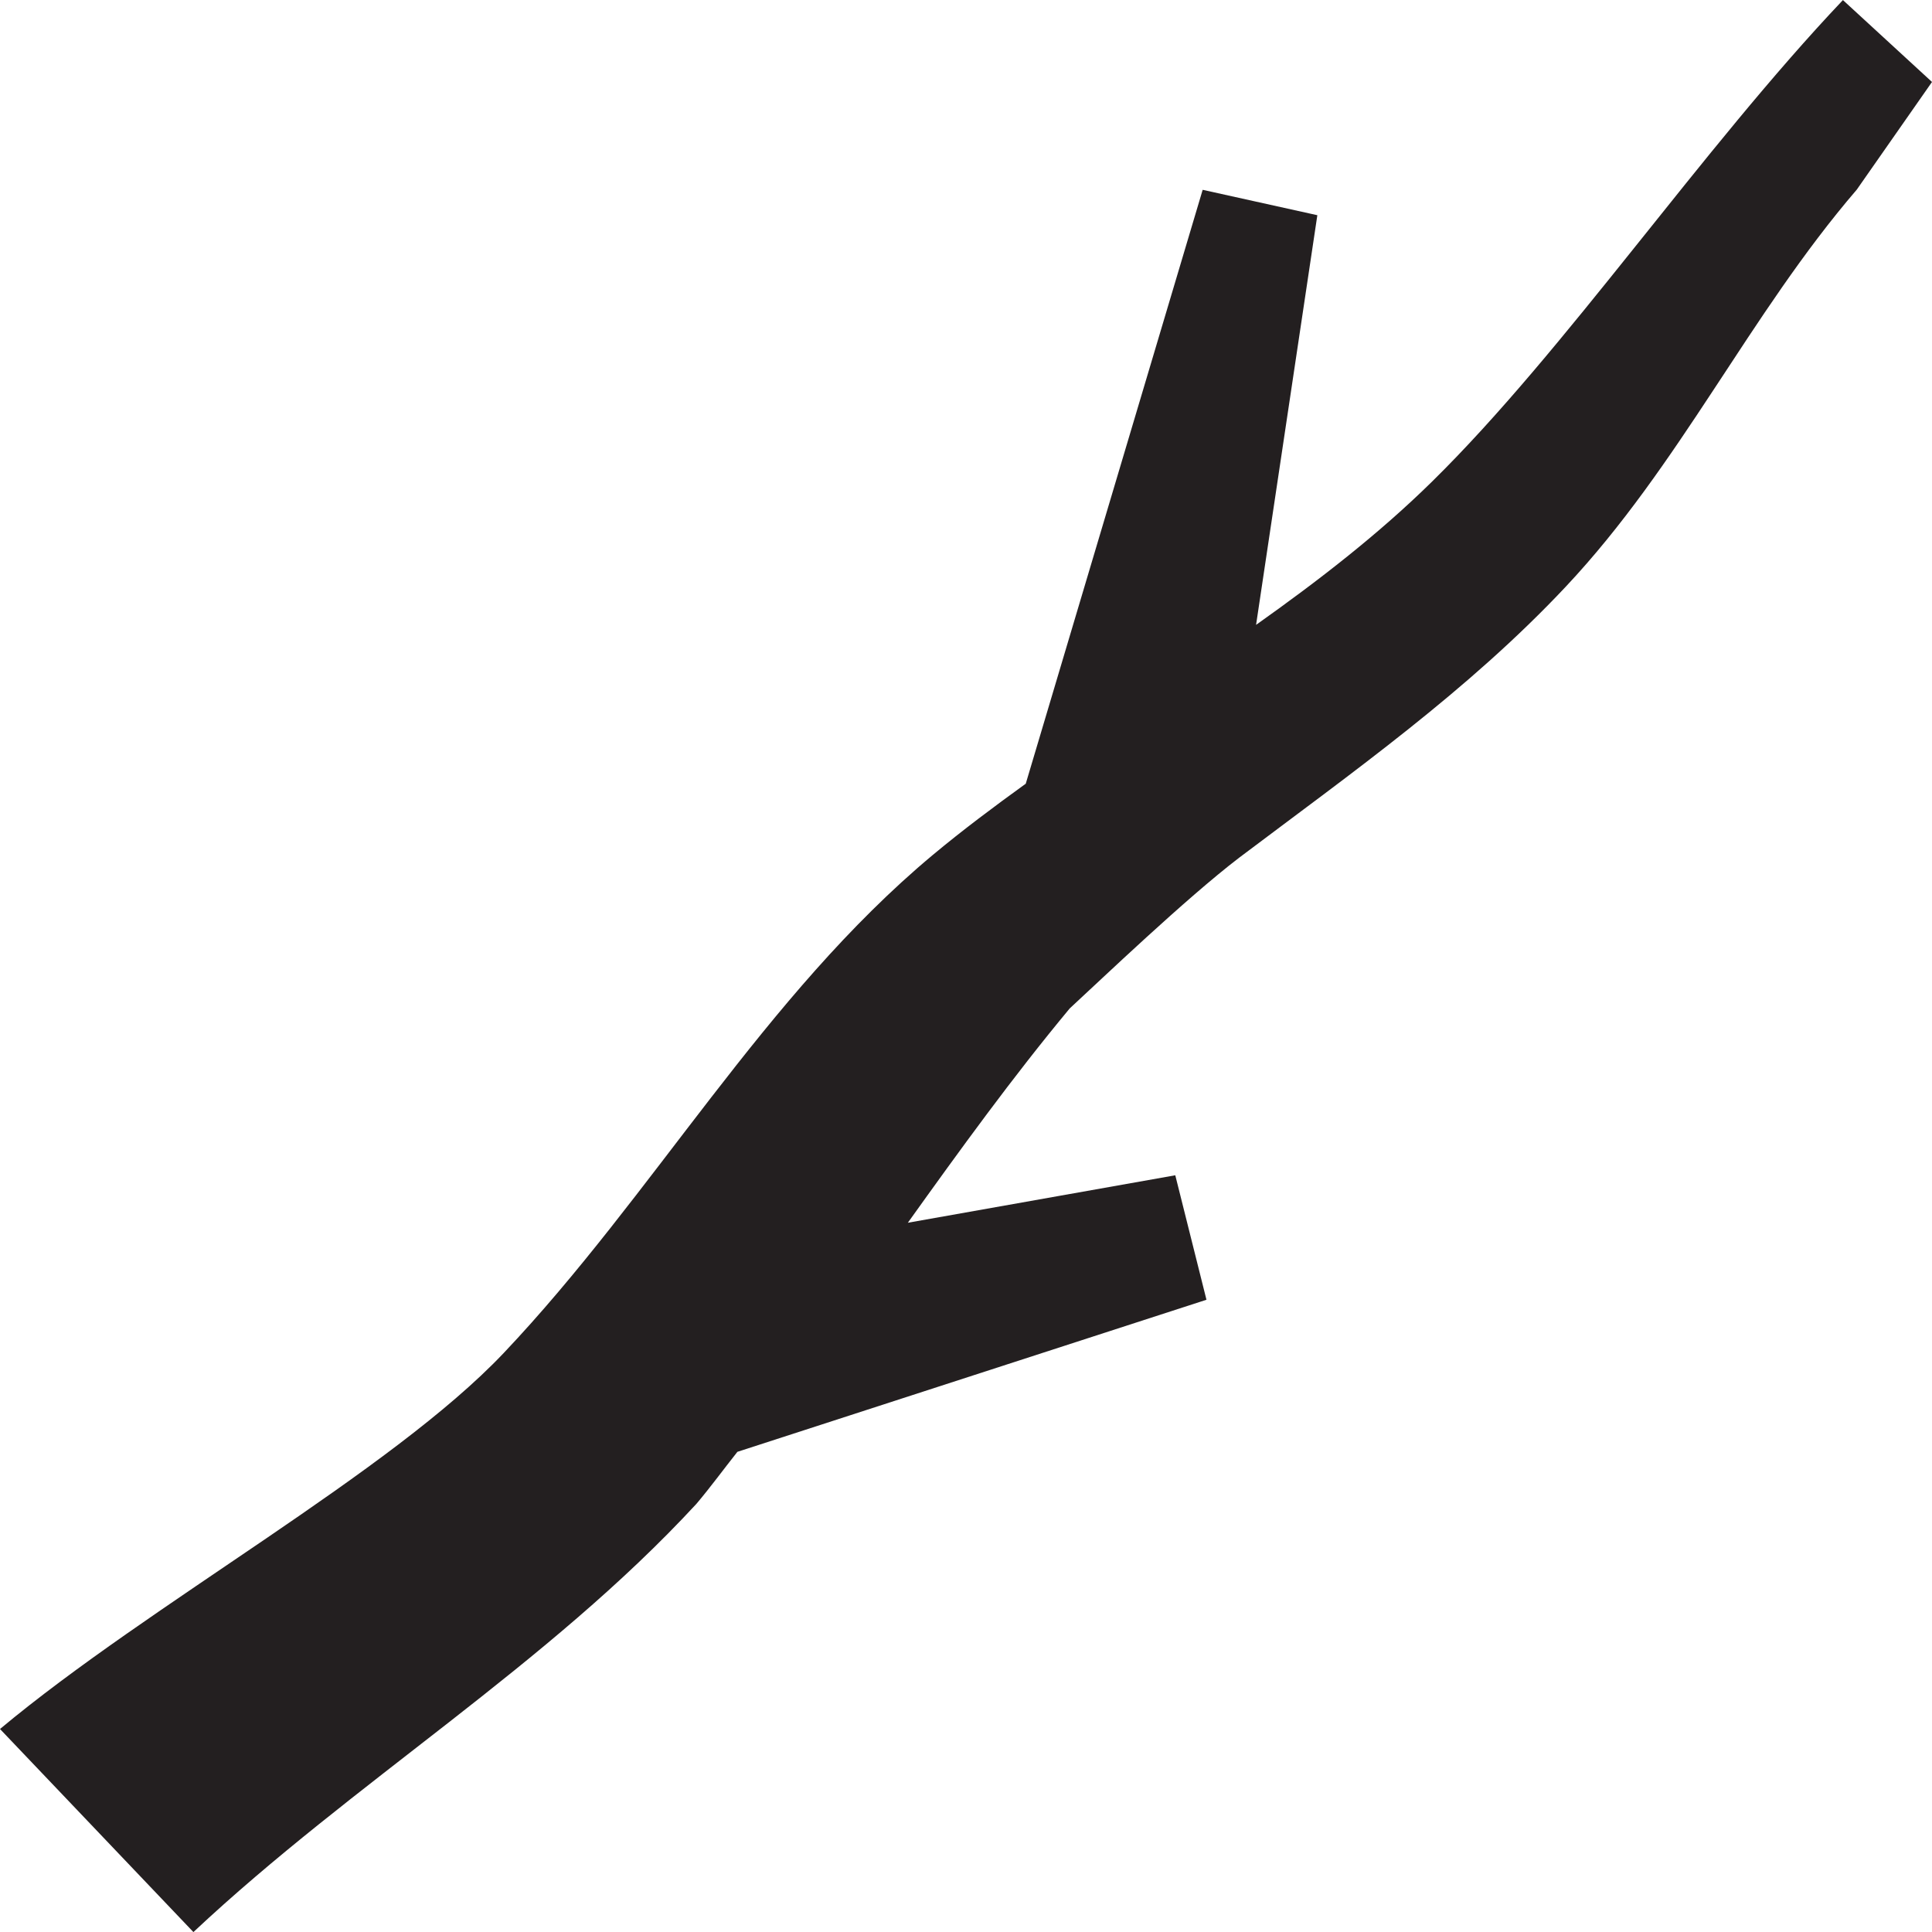 <?xml version="1.0" encoding="utf-8"?>
<svg version="1.1" id="Layer_1" xmlns="http://www.w3.org/2000/svg" xmlns:xlink="http://www.w3.org/1999/xlink" x="0px" y="0px" viewBox="0 0 28 28"
	 enable-background="new 0 0 28 28" xml:space="preserve">

		<g>
			<defs>
				<rect id="SVGID_1_" width="28" height="28"/>
			</defs>
			<clipPath id="SVGID_2_">
				<use xlink:href="#SVGID_1_"  overflow="visible"/>
			</clipPath>
			<path clip-path="url(#SVGID_2_)" fill="#231F20" d="M26.709,0.001c-2.062,2.176-4.018,5.074-5.954,6.978
				c-0.779,0.766-1.649,1.437-2.551,2.077l0.888-5.937L17.43,2.751l-2.564,8.607c-0.461,0.333-0.916,0.673-1.349,1.034
				c-2.446,2.043-4.047,4.926-6.217,7.217c-1.636,1.727-5.12,3.629-7.3,5.449c0.934,0.981,1.869,1.962,2.803,2.943
				c2.327-2.182,5.128-3.865,7.289-6.205c0.208-0.246,0.396-0.504,0.595-0.755l6.798-2.204l-0.452-1.804l-3.876,0.688
				c0.753-1.052,1.511-2.101,2.346-3.106c0.464-0.428,1.68-1.591,2.455-2.184c1.653-1.246,3.317-2.42,4.732-3.926
				c1.662-1.769,2.658-3.94,4.22-5.757L28,1.188C27.57,0.793,27.139,0.397,26.709,0.001"/>
		</g>

</svg>
